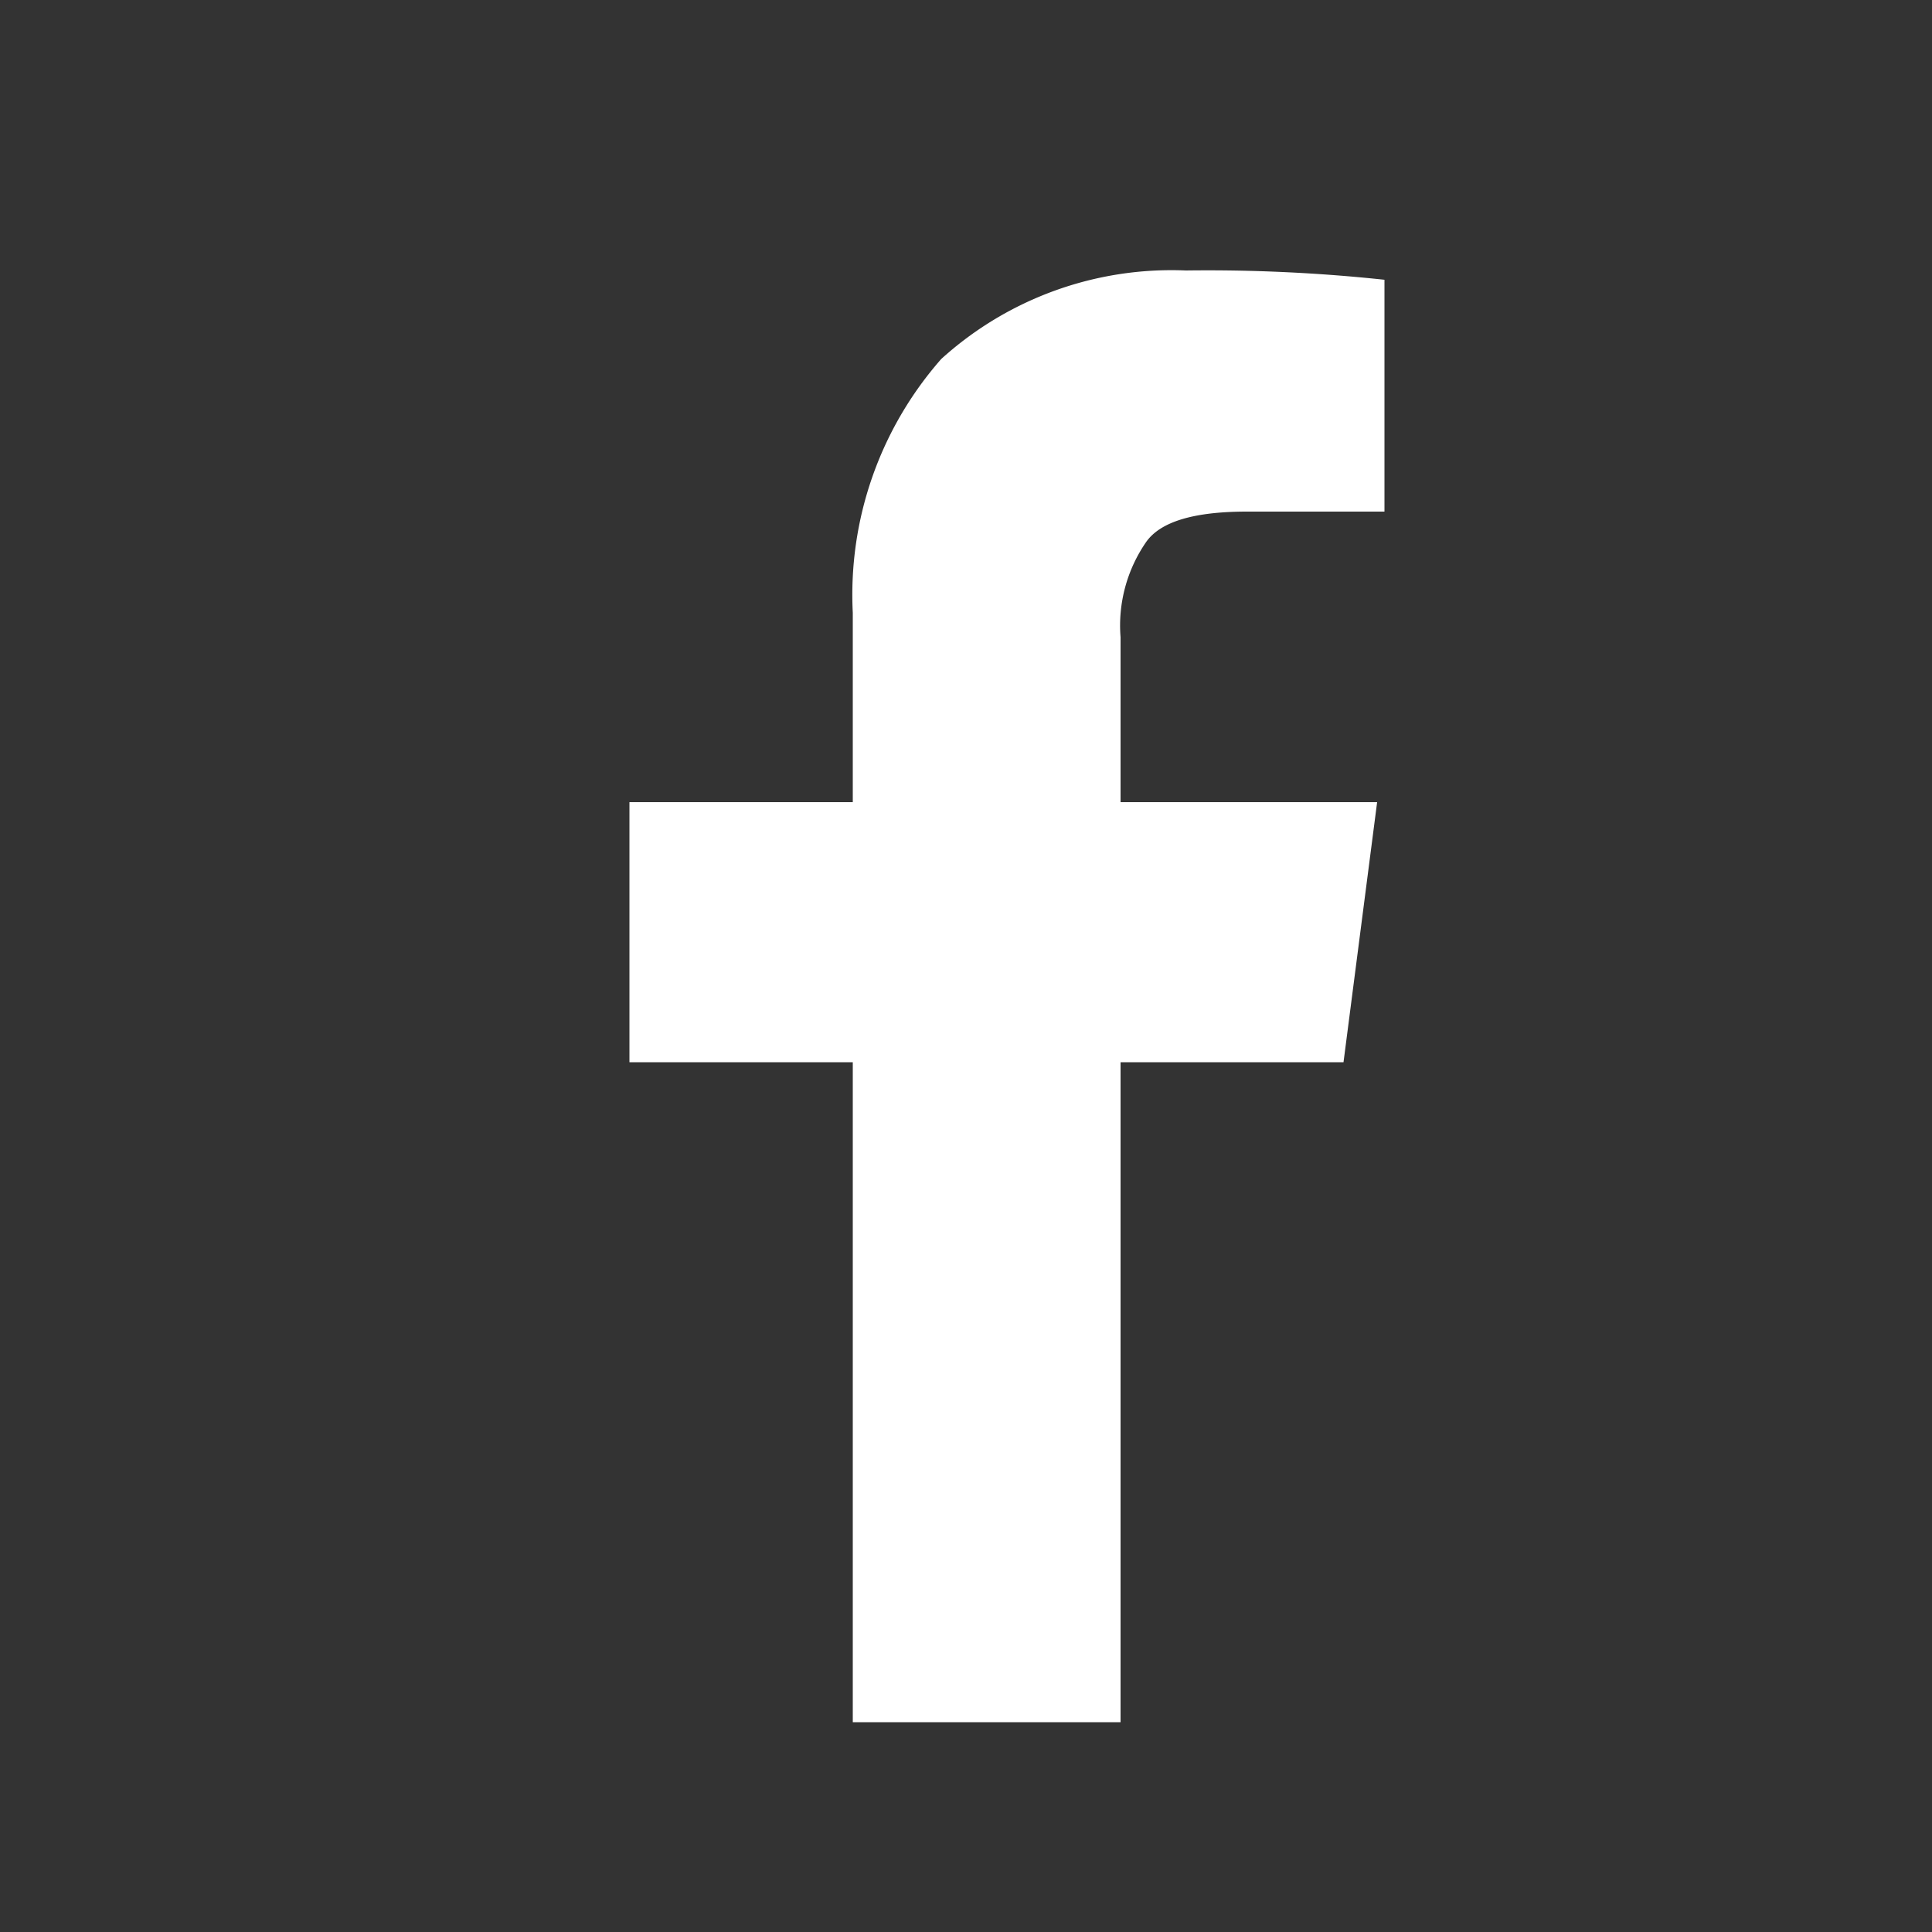 <svg id="Layer_1" data-name="Layer 1" xmlns="http://www.w3.org/2000/svg" viewBox="0 0 50 50"><rect x="0" y="0" width="50" height="50" fill="#333333" stroke="none"/><defs><style>.cls-1{fill:#fff;}</style></defs><title>facebook</title><path class="cls-1" d="M35.83,7.24v6H32.27c-1.37,0-2.24.26-2.61.79A3.8,3.8,0,0,0,29,16.49v4.27h6.64l-.87,6.73H29V44.57H22.07V27.49H16.29V20.76h5.78v-4.9a9.24,9.24,0,0,1,2.29-6.57A8.87,8.87,0,0,1,30.69,7,43.15,43.15,0,0,1,35.83,7.24Z"/></svg>